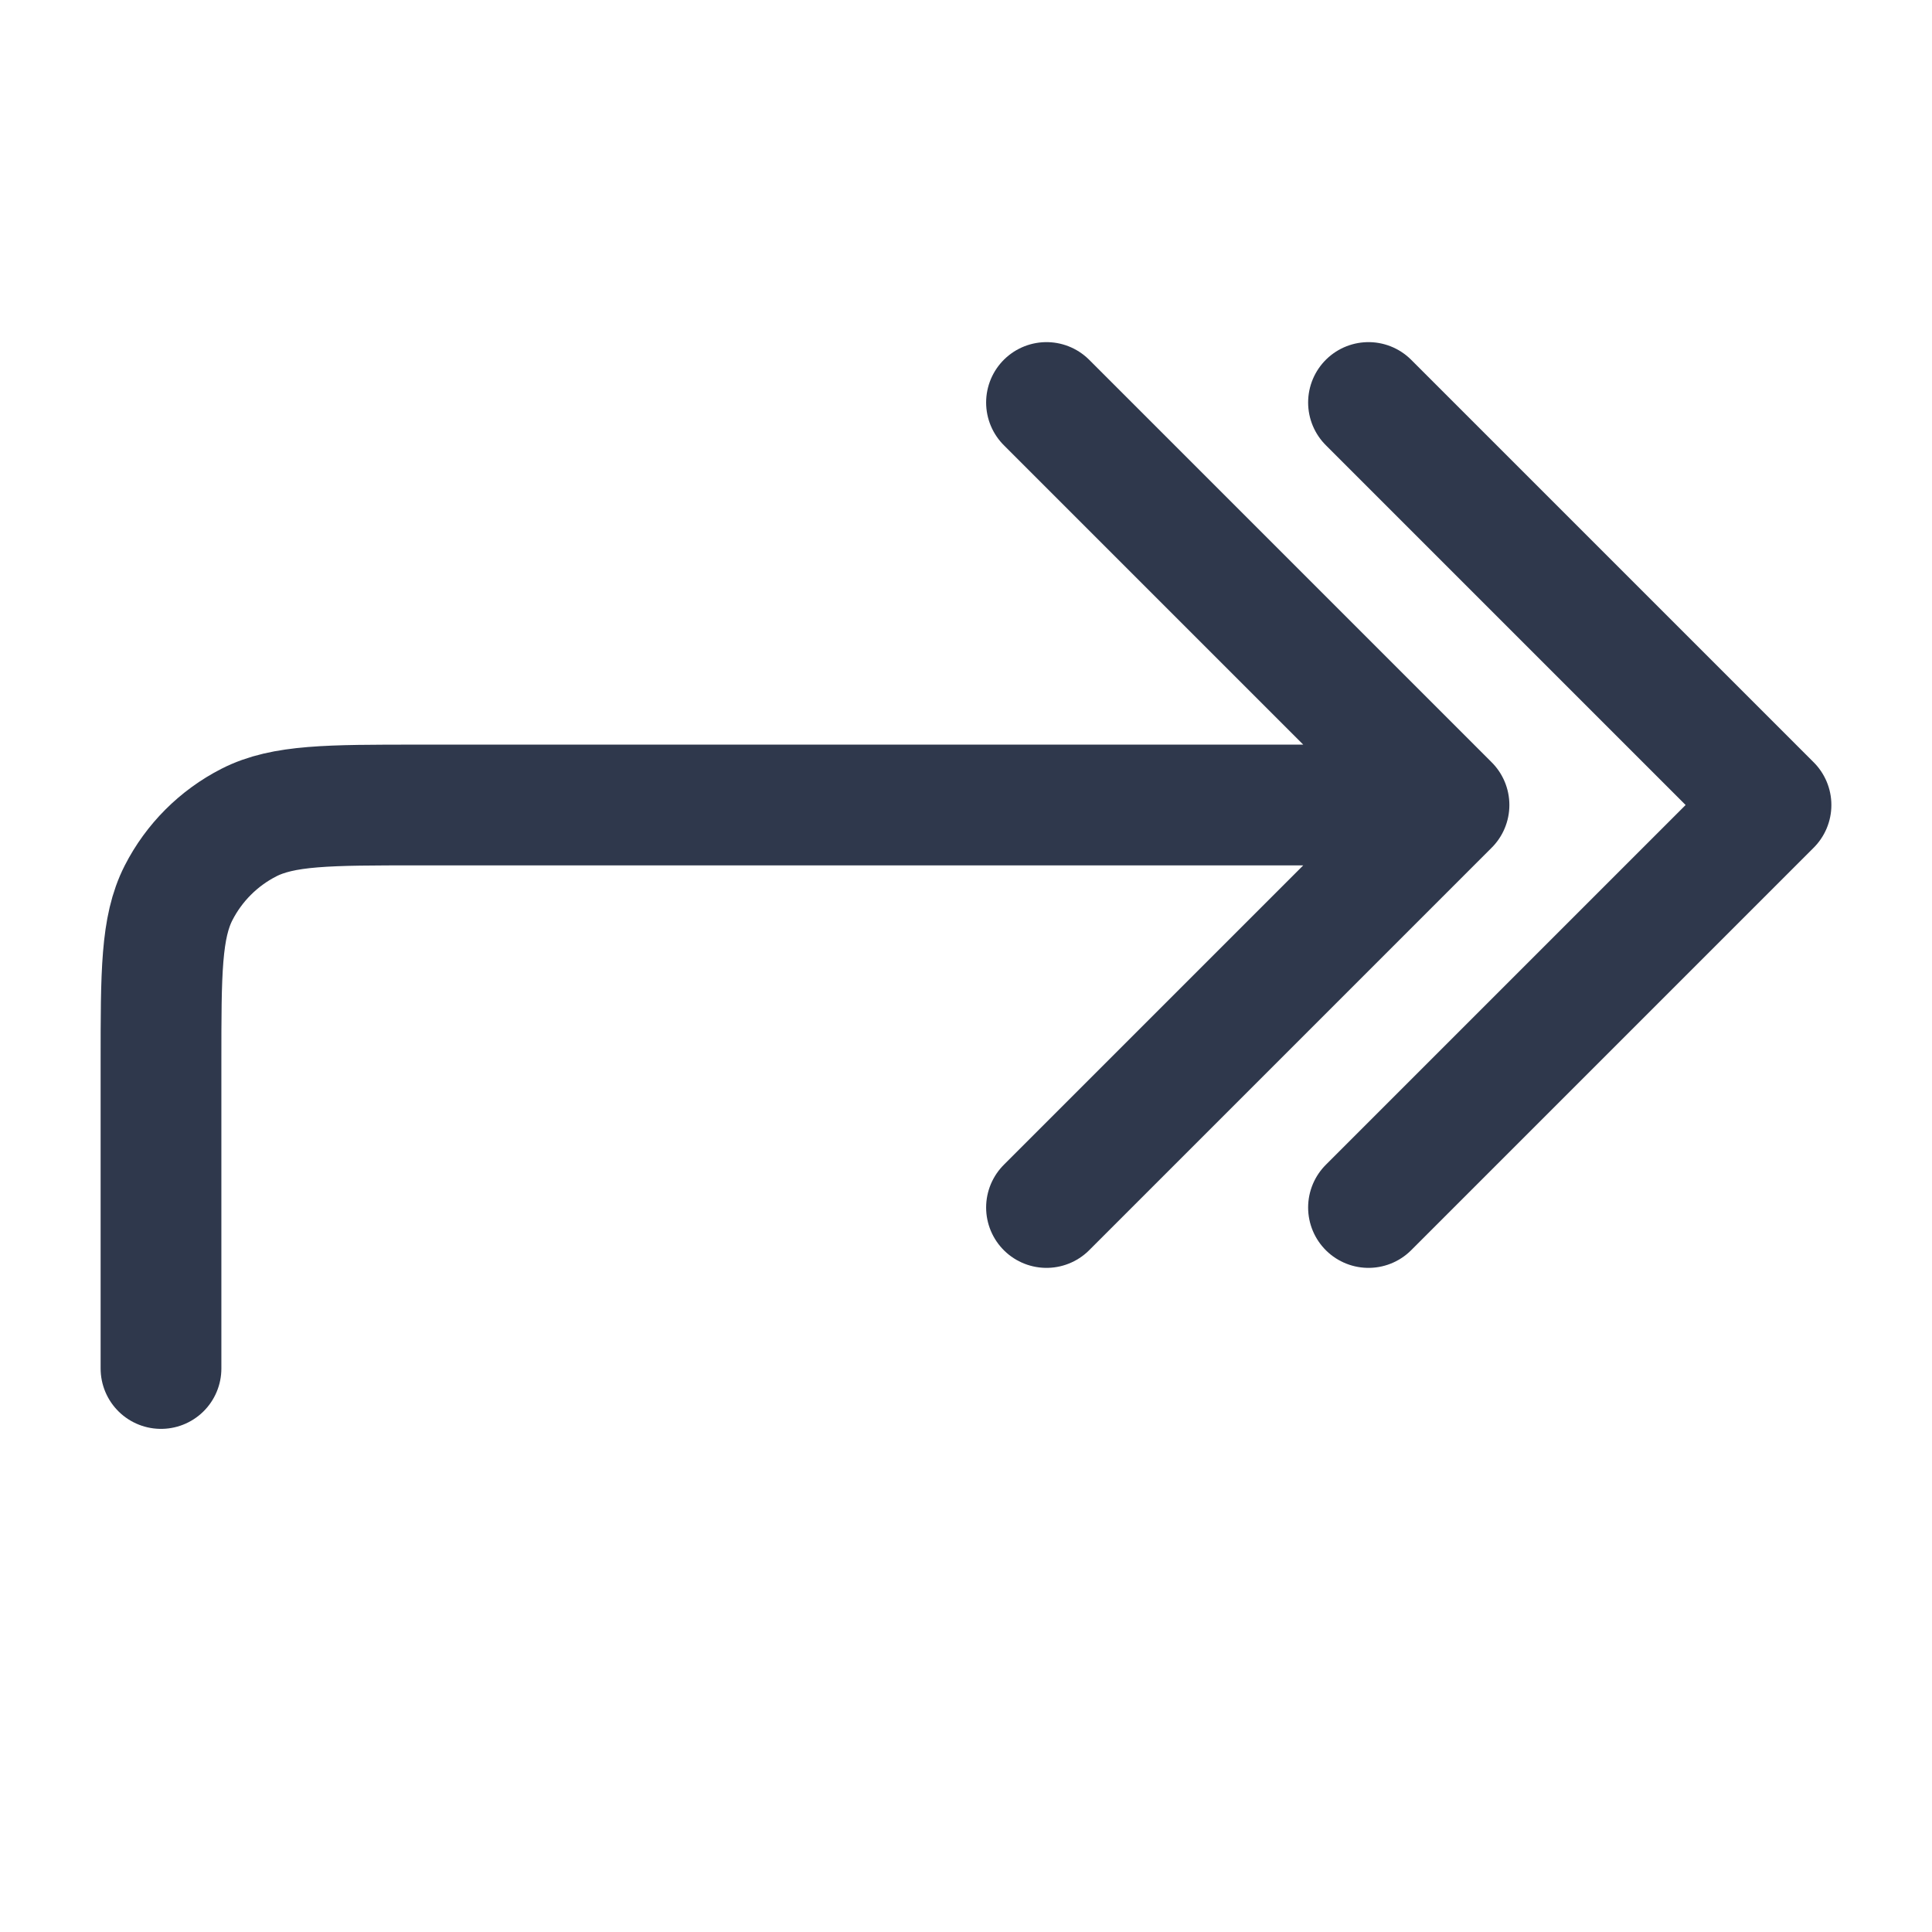 <svg width="24" height="24" viewBox="0 0 24 24" fill="none" xmlns="http://www.w3.org/2000/svg">
<path d="M17 5L22 10L17 15M18 10L13 5M18 10L13 15M18 10H5.2C4.08 10 3.52 10 3.092 10.218C2.716 10.41 2.41 10.716 2.218 11.092C2 11.52 2 12.08 2 13.2V16.5V17" stroke="#2F384C" stroke-width="1.5" stroke-linecap="round" stroke-linejoin="round"/>
</svg>
